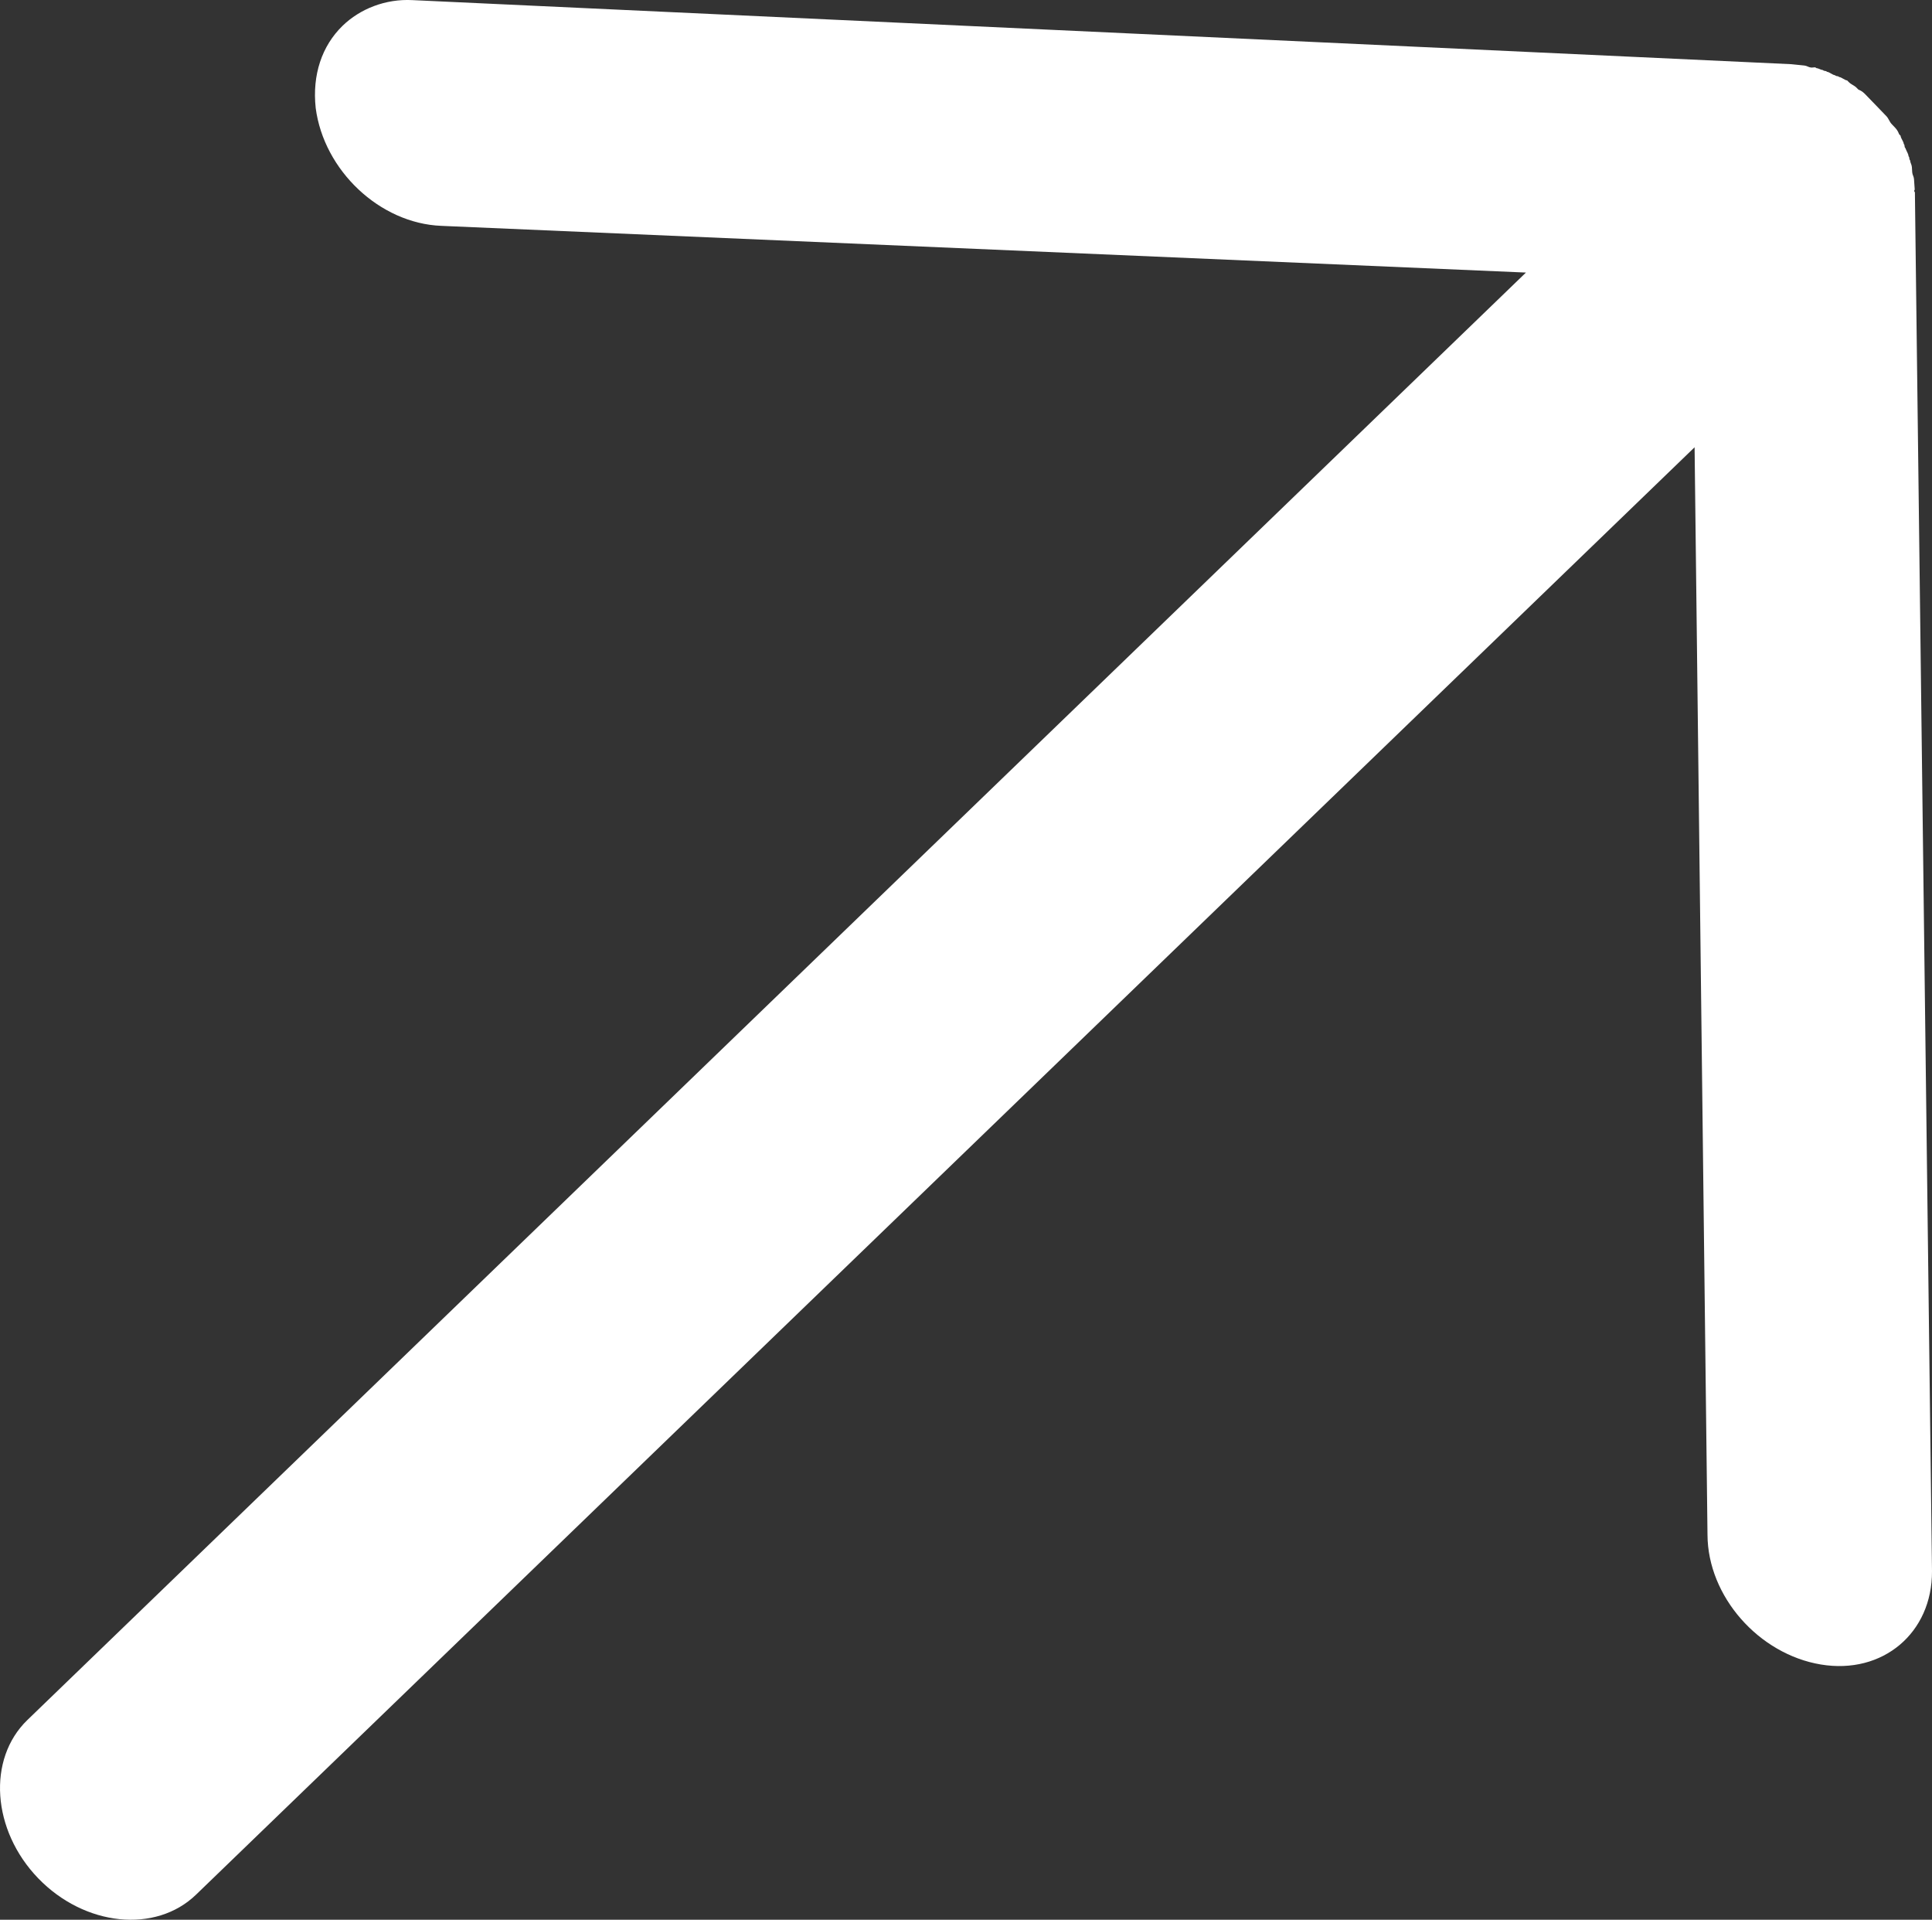 <?xml version="1.0" encoding="UTF-8" standalone="no"?><!-- Generator: Gravit.io --><svg xmlns="http://www.w3.org/2000/svg" xmlns:xlink="http://www.w3.org/1999/xlink" style="isolation:isolate" viewBox="708.57 572.392 57.624 57.248" width="57.624pt" height="57.248pt"><rect x="708.57" y="572.392" width="57.624" height="57.248" fill="#333333" stroke="none"/><defs><clipPath id="_clipPath_useEMxo8W0YzXueU8LxxeeCU714VeOAQ"><rect x="708.57" y="572.392" width="57.624" height="57.248"/></clipPath></defs><g clip-path="url(#_clipPath_useEMxo8W0YzXueU8LxxeeCU714VeOAQ)"><g><g><g><path d=" M 765.679 578.047 C 765.673 577.969 765.668 577.89 765.668 577.89 C 765.662 577.811 765.662 577.811 765.657 577.732 C 765.652 577.654 765.61 577.61 765.604 577.532 C 765.599 577.453 765.599 577.453 765.594 577.374 C 765.588 577.295 765.546 577.252 765.541 577.173 C 765.499 577.13 765.536 577.095 765.494 577.051 C 765.488 576.972 765.446 576.929 765.399 576.807 C 765.357 576.763 765.394 576.728 765.352 576.685 C 765.346 576.606 765.262 576.519 765.257 576.44 L 765.215 576.397 C 765.168 576.275 765.126 576.232 765.042 576.145 L 765 576.101 C 764.916 576.015 764.911 575.936 764.827 575.849 L 764.785 575.806 C 764.701 575.719 764.618 575.632 764.534 575.545 C 764.45 575.458 764.366 575.372 764.282 575.285 L 764.24 575.241 C 764.156 575.155 764.115 575.111 763.994 575.06 L 763.952 575.016 C 763.868 574.929 763.79 574.921 763.706 574.834 L 763.664 574.791 C 763.586 574.783 763.502 574.696 763.423 574.688 C 763.382 574.645 763.345 574.68 763.303 574.636 C 763.225 574.628 763.141 574.541 763.062 574.533 C 763.02 574.49 762.984 574.525 762.942 574.482 C 762.864 574.474 762.822 574.43 762.743 574.422 C 762.701 574.379 762.665 574.414 762.586 574.406 C 762.508 574.398 762.466 574.354 762.387 574.346 C 762.309 574.338 762.309 574.338 762.23 574.33 C 762.152 574.322 762.073 574.314 762.073 574.314 L 761.995 574.306 L 720.882 572.396 C 720.061 572.35 719.303 572.663 718.792 573.157 C 718.171 573.757 717.879 574.625 717.986 575.613 C 718.23 577.475 719.896 579.054 721.732 579.127 L 754.083 580.52 L 709.388 623.682 C 708.182 624.847 708.327 626.972 709.71 628.404 C 711.094 629.837 713.212 630.056 714.418 628.891 L 759.113 585.73 L 759.498 618.161 C 759.506 619.998 761.026 621.719 762.878 622.028 C 764.73 622.336 766.203 621.082 766.194 619.245 L 765.684 578.126 C 765.642 578.083 765.679 578.047 765.679 578.047 Z " fill="rgb(255,255,255)"/></g></g></g></g></svg>